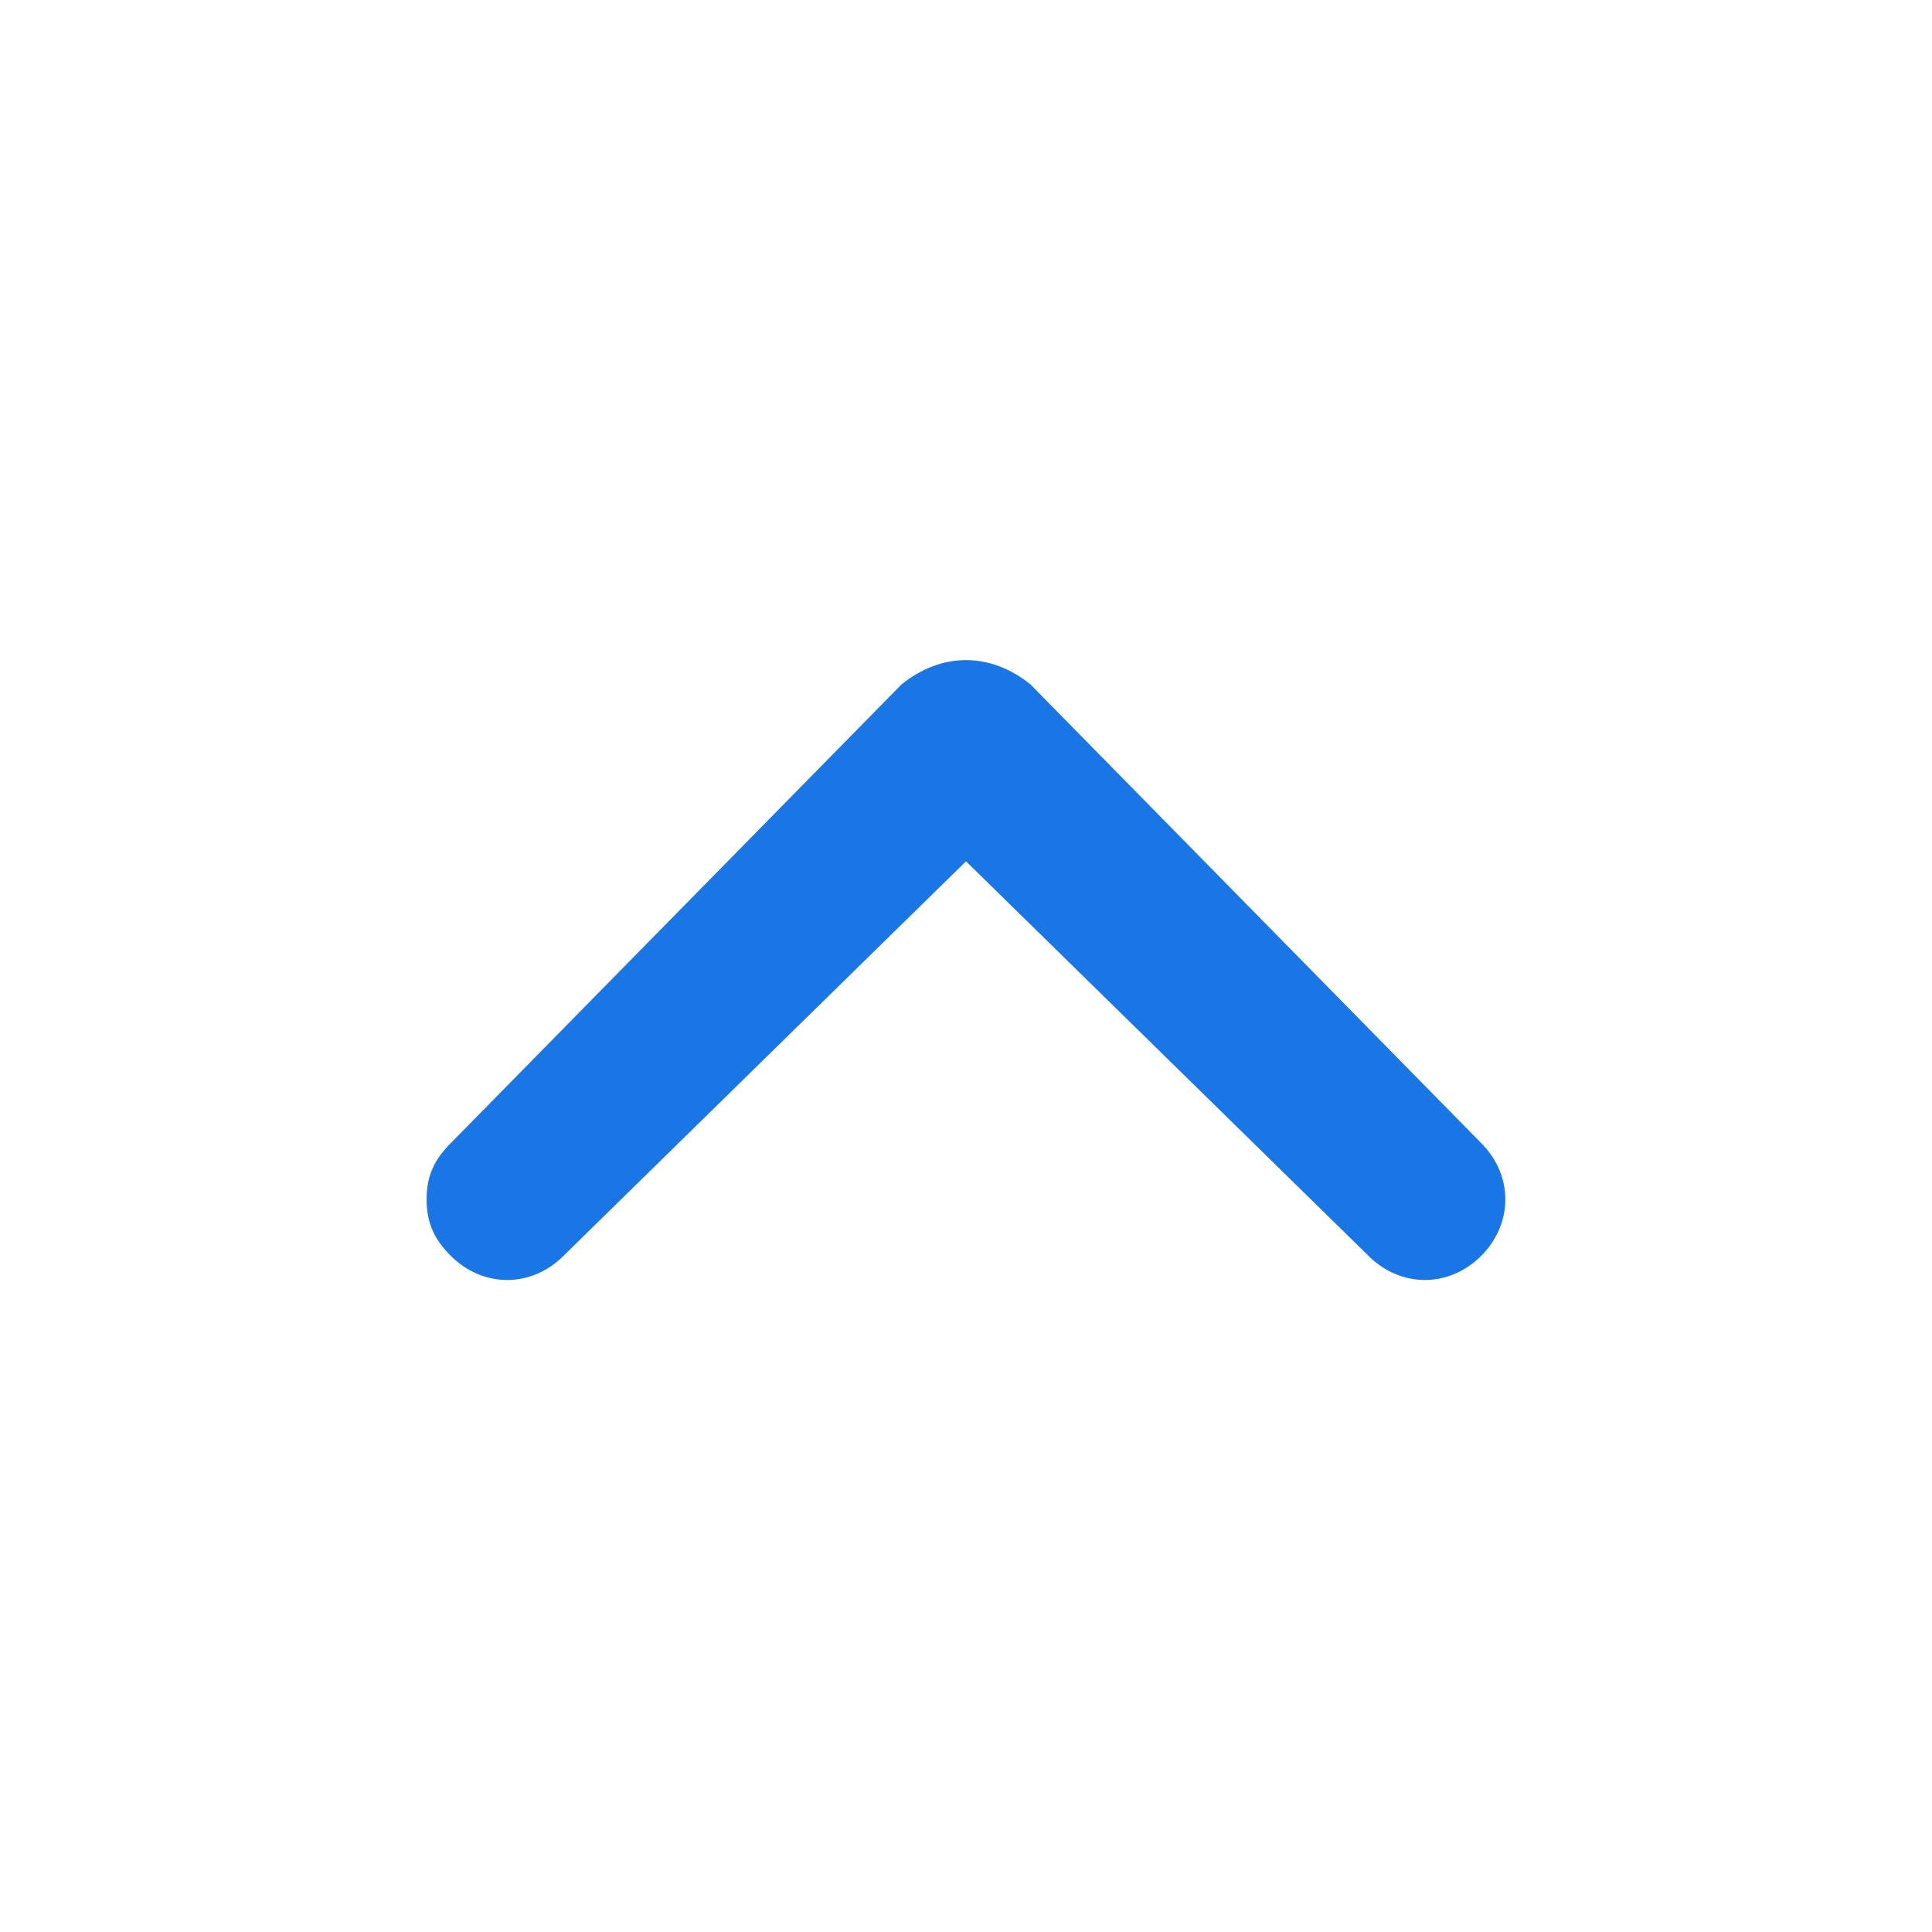 <svg width="16" height="16" viewBox="0 0 16 16" fill="none" xmlns="http://www.w3.org/2000/svg">
<path d="M8.533 5.667L12.267 9.467C12.533 9.733 12.533 10.133 12.267 10.4C12 10.667 11.6 10.667 11.333 10.4L8 7.133L4.667 10.4C4.4 10.667 4 10.667 3.733 10.4C3.6 10.267 3.533 10.133 3.533 9.933C3.533 9.733 3.6 9.6 3.733 9.467L7.467 5.667C7.8 5.4 8.2 5.4 8.533 5.667C8.467 5.667 8.467 5.667 8.533 5.667Z" fill="#1A75E5"/>
</svg>
